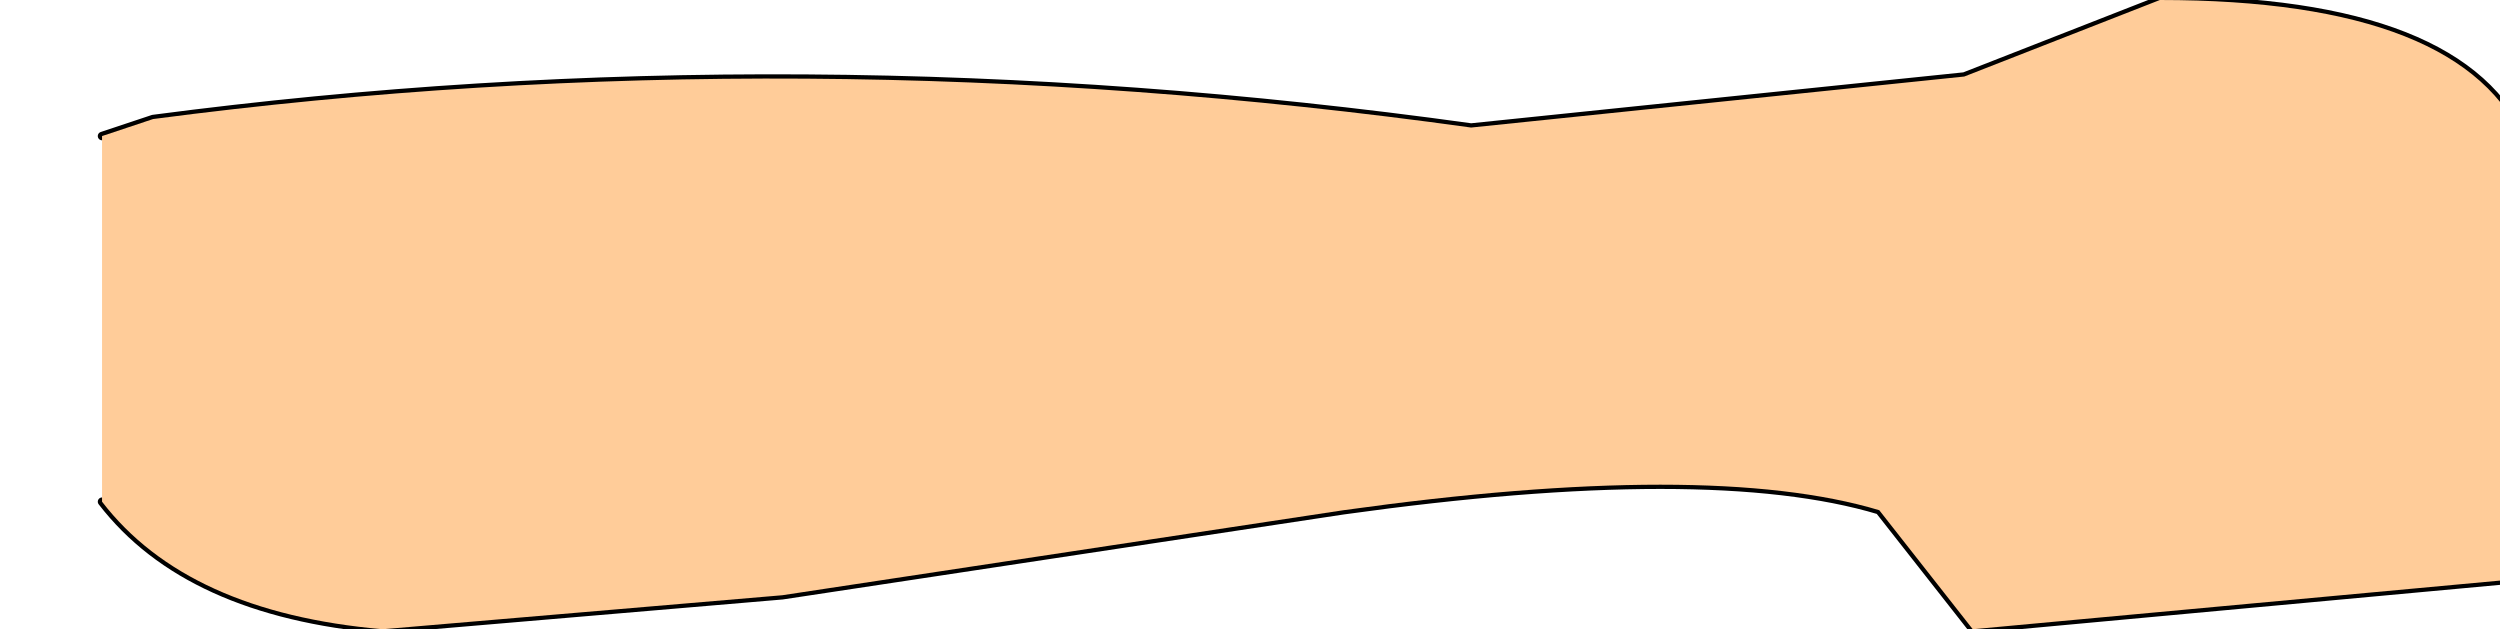 <?xml version="1.0" encoding="UTF-8" standalone="no"?>
<svg xmlns:xlink="http://www.w3.org/1999/xlink" height="3.7px" width="14.7px" xmlns="http://www.w3.org/2000/svg">
  <g transform="matrix(1.0, 0.0, 0.0, 1.0, 0.0, 0.0)">
    <path d="M0.6 2.95 Q1.1 3.6 2.25 3.7 L4.6 3.5 7.9 3.0 Q10.05 2.7 11.05 3.0 L11.6 3.7 14.85 3.4 Q15.8 2.2 14.85 0.85 14.5 0.0 12.7 0.0 L11.55 0.45 8.65 0.75 Q4.7 0.2 0.9 0.7 L0.6 0.8" fill="none" stroke="#000000" stroke-linecap="round" stroke-linejoin="round" stroke-width="0.05"/>
    <path d="M11.55 0.45 L12.7 0.0 Q14.5 0.0 14.85 0.85 15.8 2.2 14.85 3.4 L11.6 3.7 11.05 3.0 Q10.05 2.7 7.9 3.0 L4.6 3.5 2.25 3.7 Q1.1 3.6 0.6 2.95 L0.6 0.8 0.9 0.7 Q4.7 0.2 8.65 0.75 L11.55 0.45" fill="#ffcc99" fill-rule="evenodd" stroke="none"/>
  </g>
</svg>
